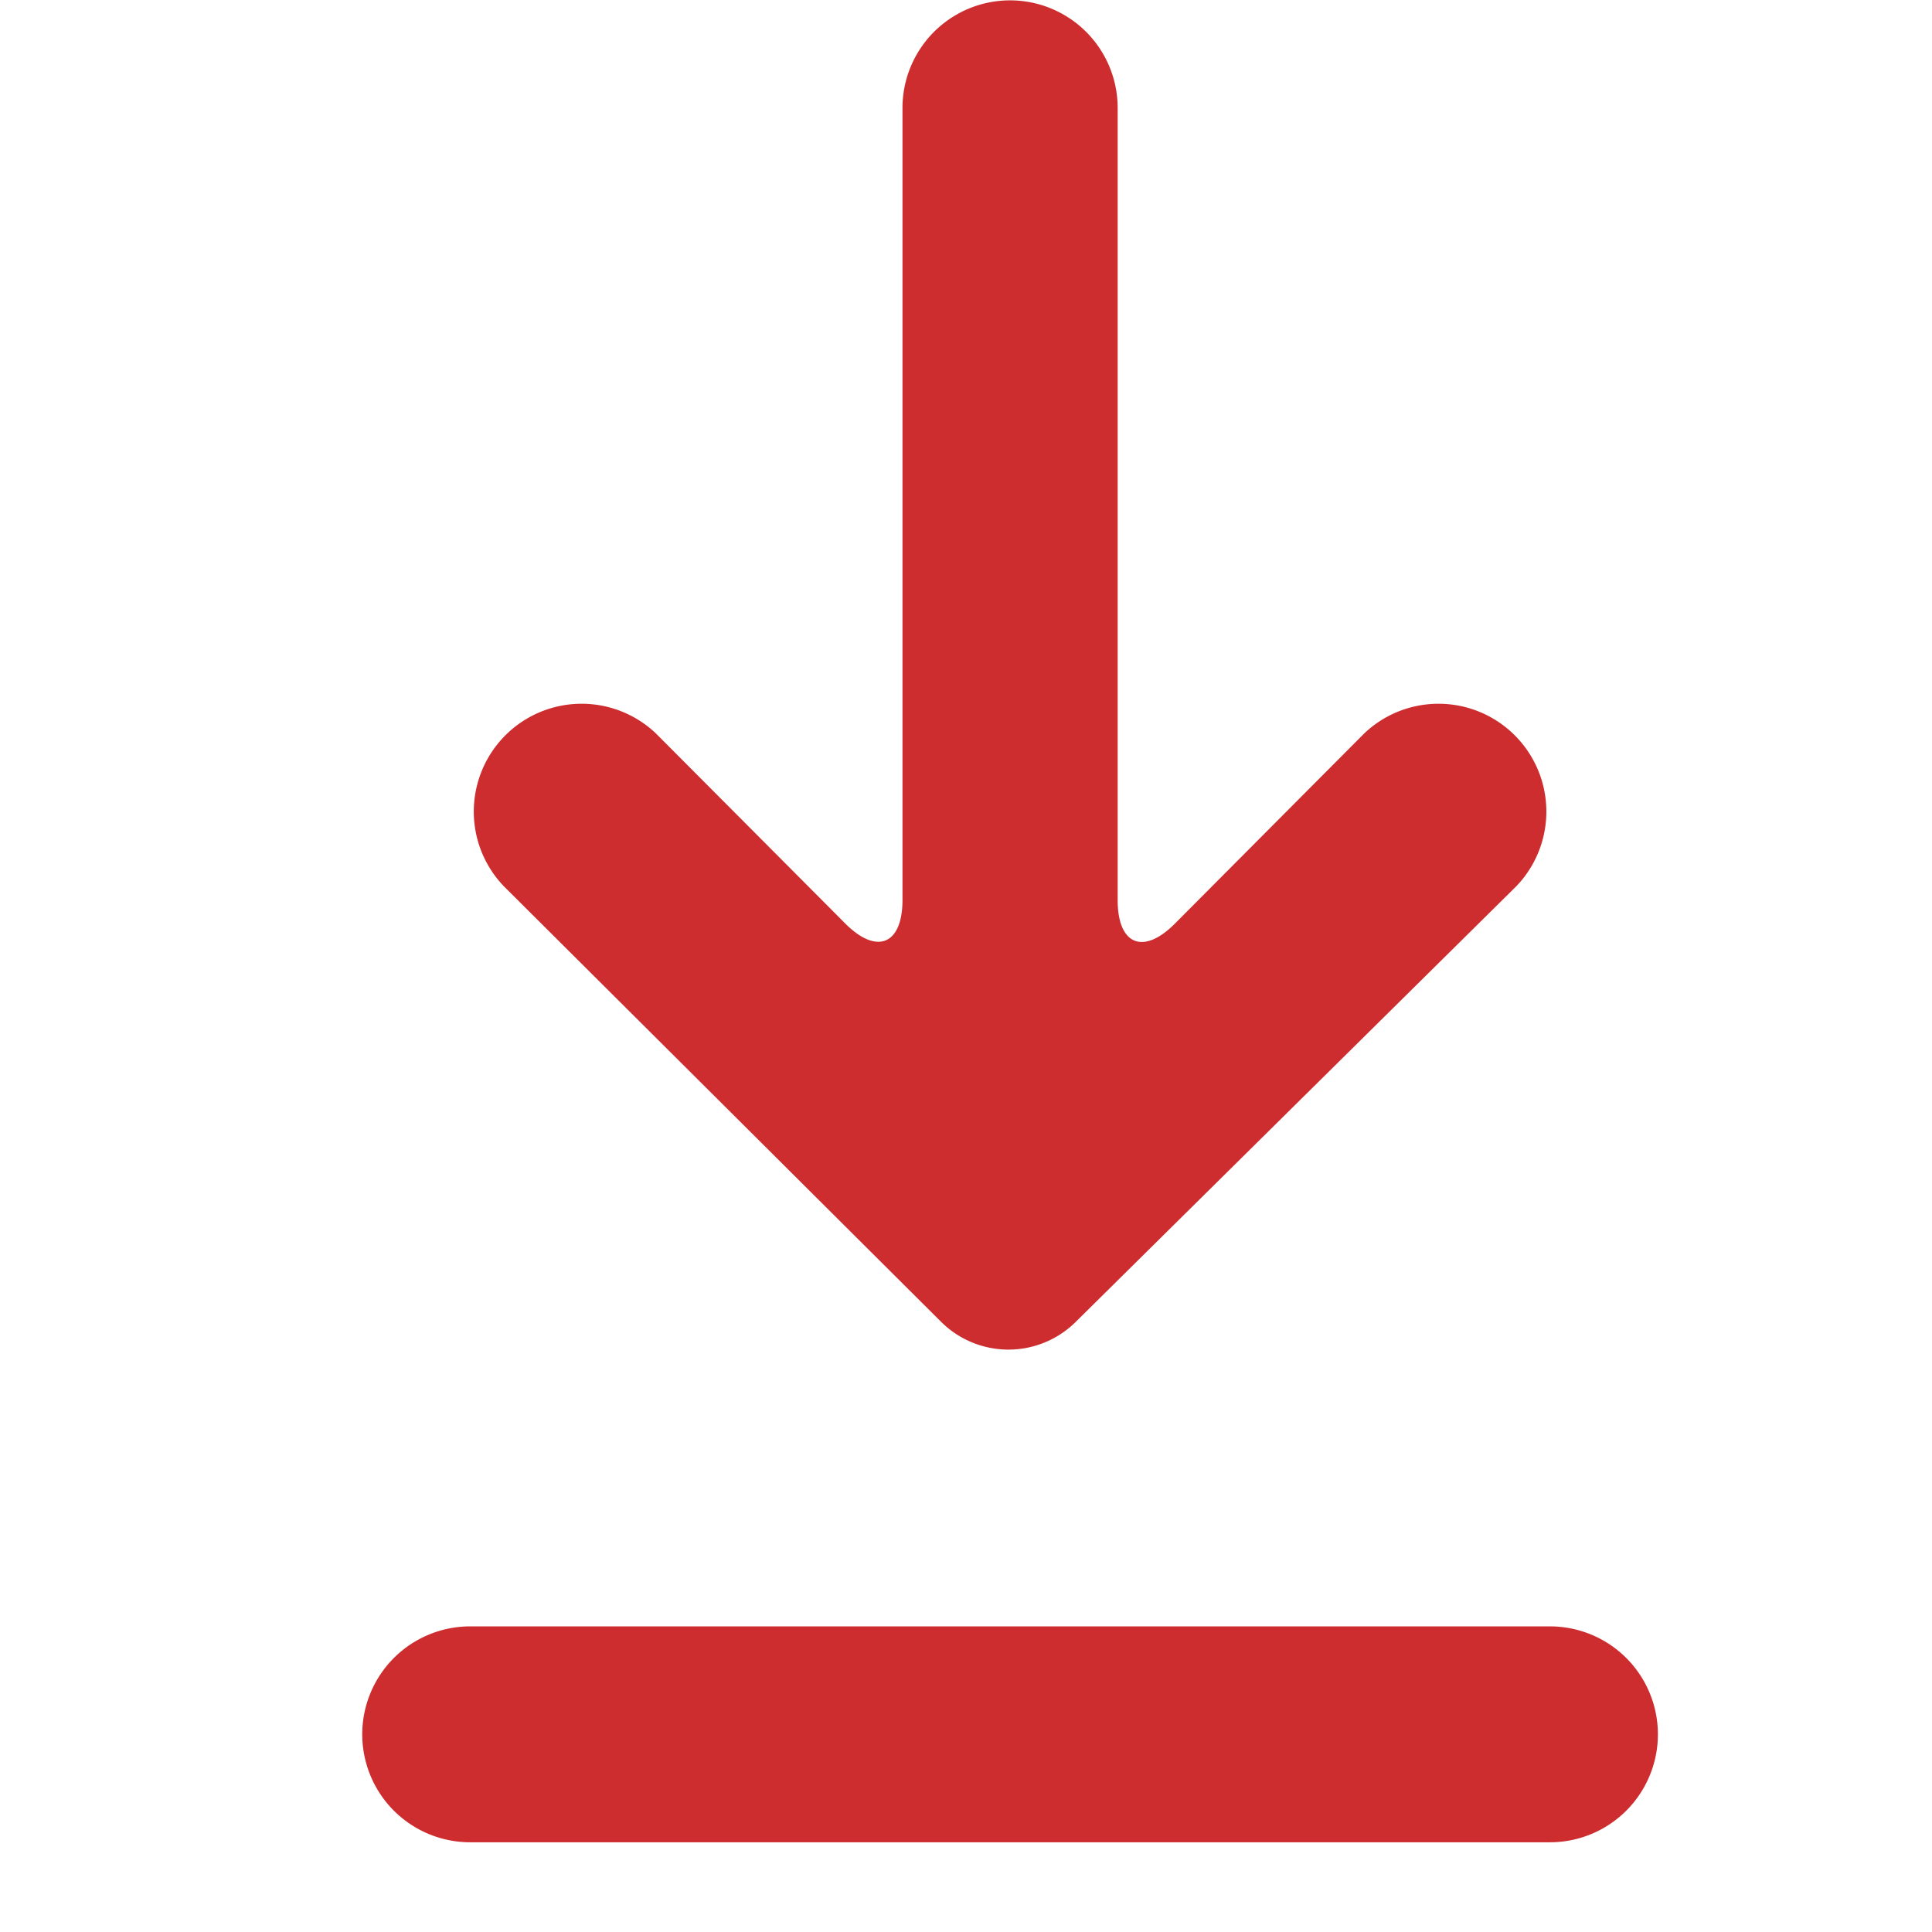 <svg xmlns="http://www.w3.org/2000/svg" width="16" height="16" viewBox="0 0 16 16">
    <g id="Group_2982" data-name="Group 2982">
        <path id="Rectangle_977" fill="none" d="M0 0H16V16H0z" data-name="Rectangle 977"/>
        <path id="Path_2812" fill="#cd2d2f" fill-rule="evenodd" d="M31.906 26.95l3.653-3.612a.893.893 0 0 0-1.26-1.265l-1.569 1.576c-.263.264-.474.175-.474-.195v-6.56a.891.891 0 1 0-1.782 0v6.559c0 .369-.212.458-.474.195l-1.569-1.575a.893.893 0 0 0-1.26 1.265l3.623 3.609a.791.791 0 0 0 1.112.003zm-5.012 2.519a.894.894 0 0 0 0 1.788h8.942a.894.894 0 0 0 0-1.788z" data-name="Path 2812" transform="translate(-23 -16)"/>
    </g>
</svg>
